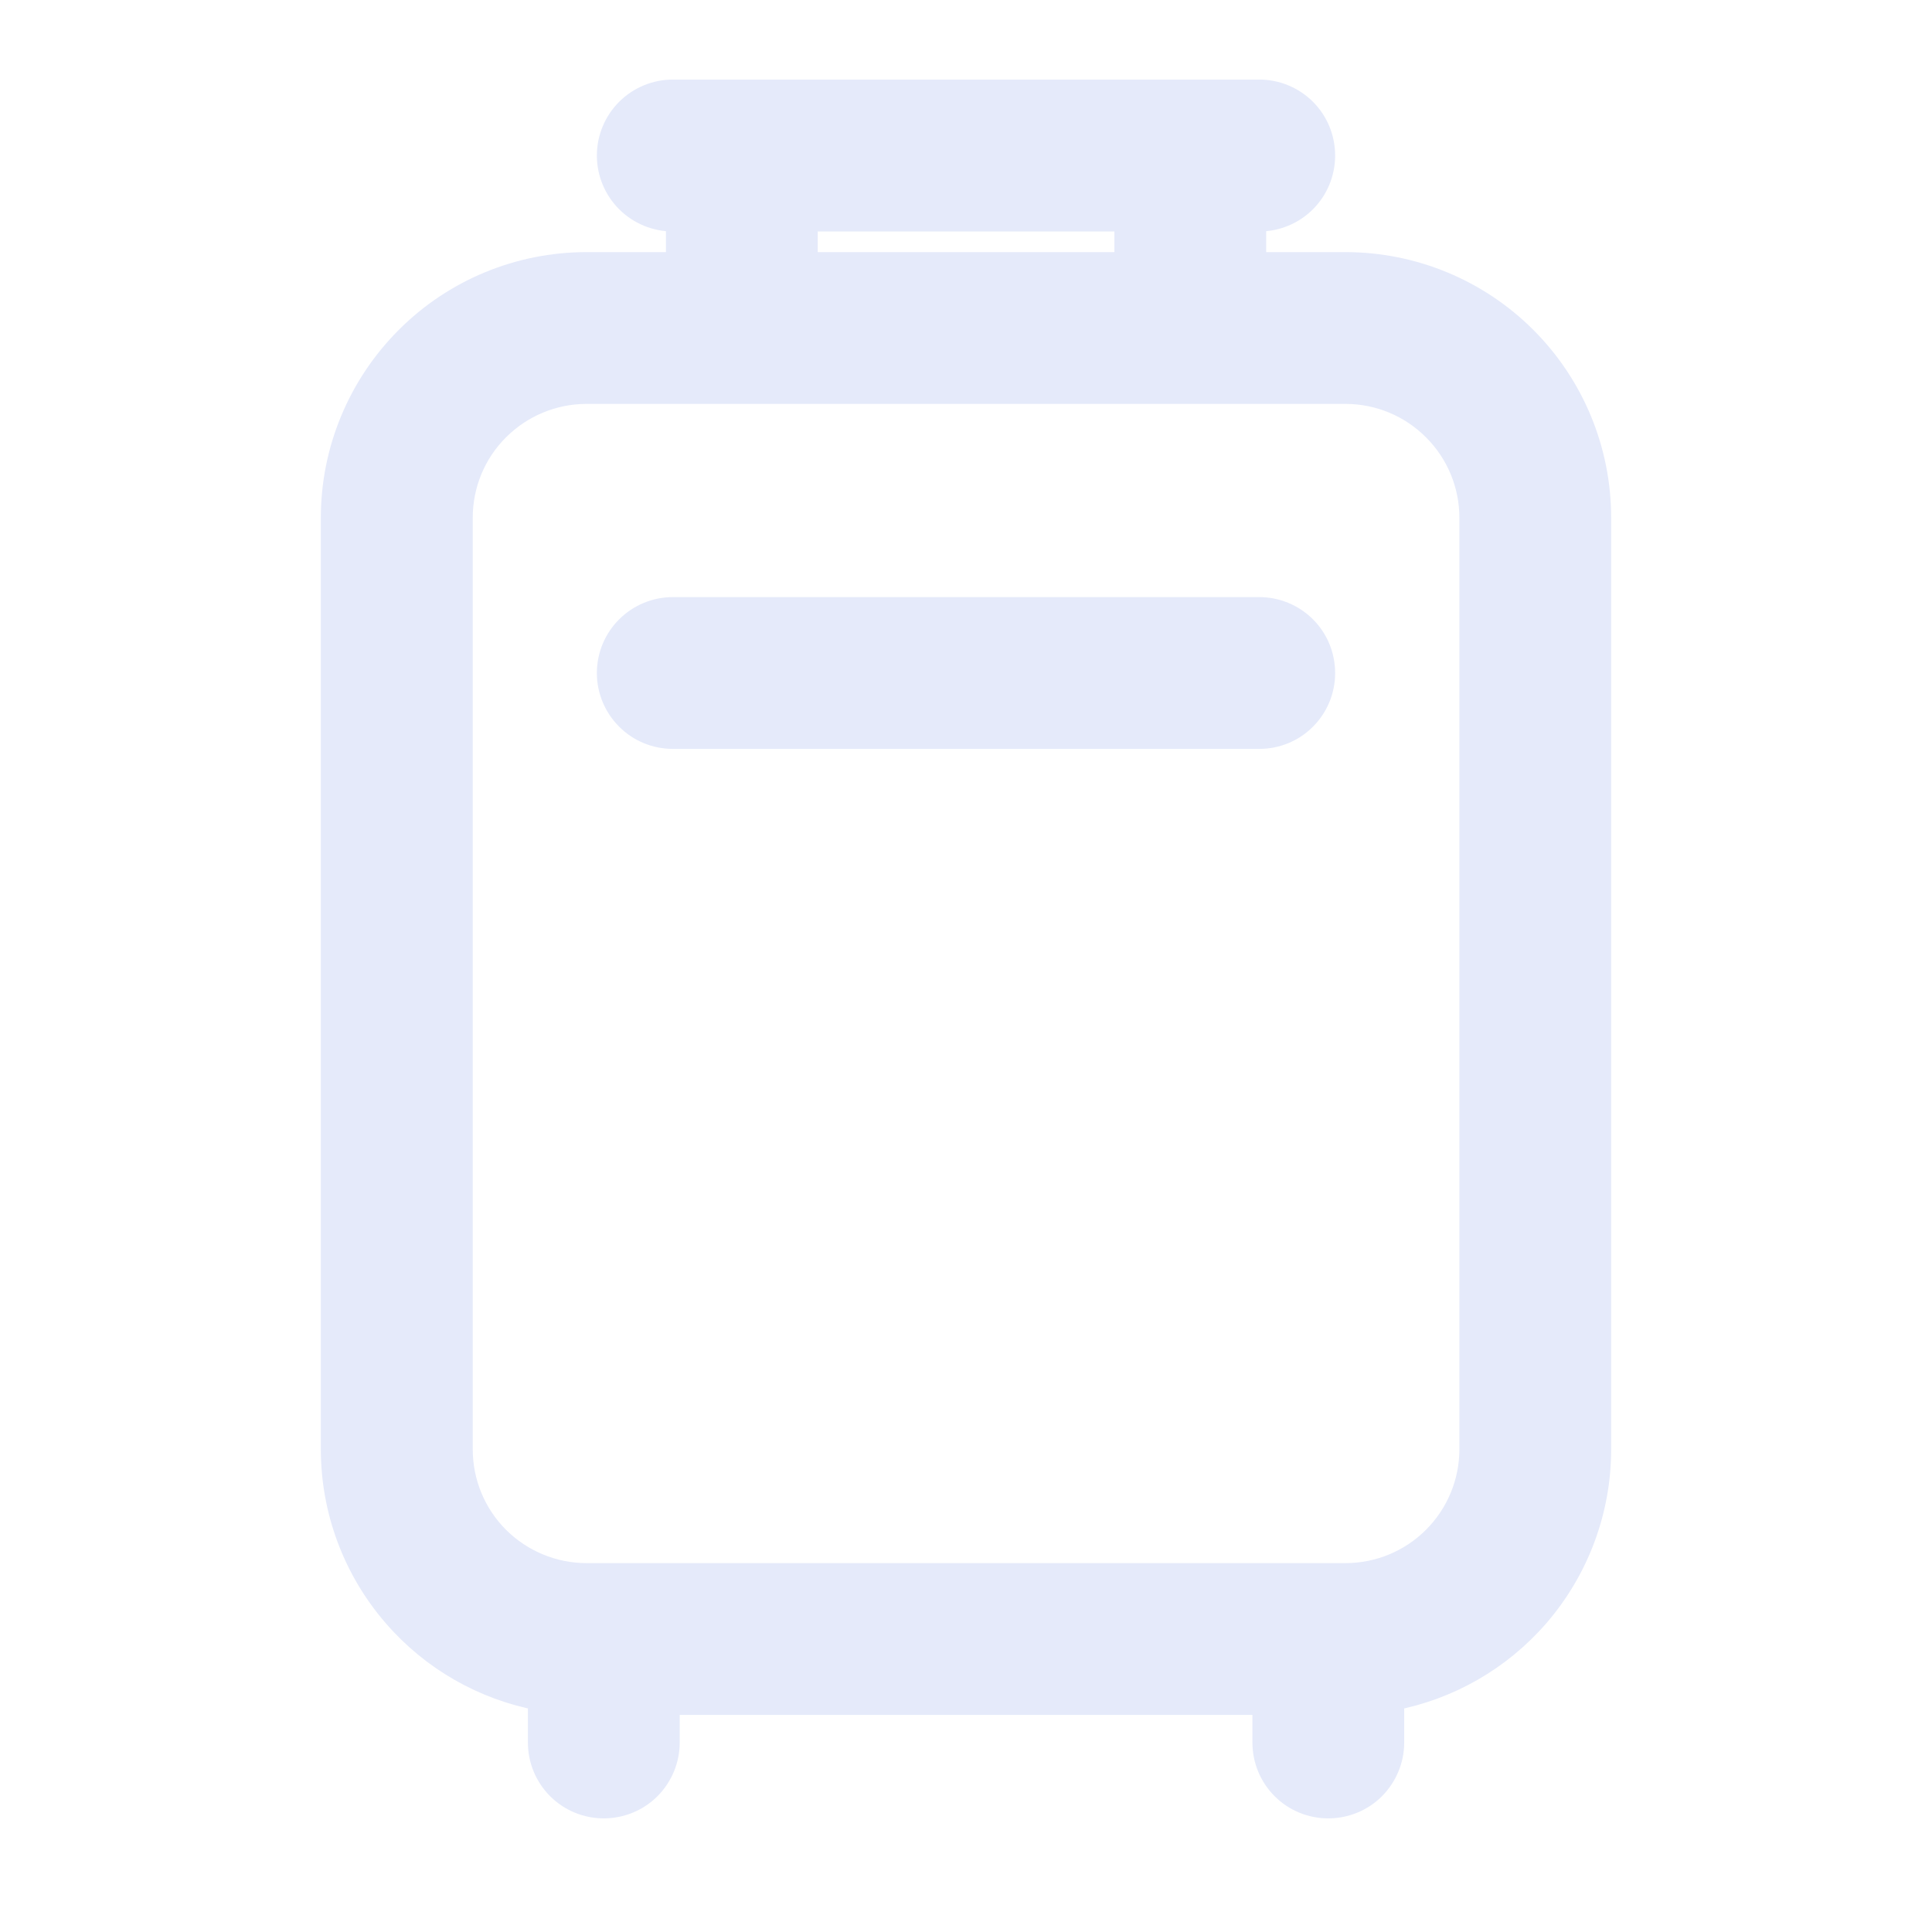 <svg width="16" height="16" viewBox="0 0 16 16" fill="none" xmlns="http://www.w3.org/2000/svg">
<g id="fluent:luggage-28-regular">
<path id="Vector" d="M5.198 5.2C5.099 5.299 5.043 5.433 5.043 5.574C5.043 5.714 5.099 5.848 5.198 5.947C5.297 6.047 5.432 6.102 5.572 6.102H10.429C10.569 6.102 10.704 6.047 10.803 5.947C10.902 5.848 10.957 5.714 10.957 5.574C10.957 5.433 10.902 5.299 10.803 5.2C10.704 5.101 10.569 5.045 10.429 5.045H5.572C5.432 5.045 5.297 5.101 5.198 5.2ZM5.572 0.759C5.432 0.759 5.297 0.815 5.198 0.914C5.099 1.013 5.043 1.148 5.043 1.288C5.043 1.428 5.099 1.563 5.198 1.662C5.297 1.761 5.432 1.817 5.572 1.817H5.615V2.188H4.857C4.3 2.188 3.766 2.409 3.373 2.803C2.979 3.197 2.757 3.731 2.757 4.288V12.002C2.757 12.002 2.757 12.002 2.757 12.002C2.757 12.507 2.939 12.995 3.27 13.377C3.581 13.737 4.005 13.98 4.472 14.067V14.431C4.472 14.571 4.527 14.705 4.627 14.805C4.726 14.904 4.86 14.959 5 14.959C5.14 14.959 5.275 14.904 5.374 14.805C5.473 14.705 5.529 14.571 5.529 14.431V14.102H10.472V14.431C10.472 14.571 10.527 14.705 10.627 14.805C10.726 14.904 10.86 14.959 11 14.959C11.14 14.959 11.275 14.904 11.374 14.805C11.473 14.705 11.529 14.571 11.529 14.431V14.067C11.995 13.98 12.419 13.737 12.731 13.377C13.061 12.995 13.243 12.507 13.243 12.002V4.288C13.243 3.731 13.022 3.197 12.628 2.803C12.234 2.409 11.7 2.188 11.143 2.188H10.386V1.817H10.429C10.569 1.817 10.704 1.761 10.803 1.662C10.902 1.563 10.957 1.428 10.957 1.288C10.957 1.148 10.902 1.013 10.803 0.914C10.704 0.815 10.569 0.759 10.429 0.759H5.572ZM9.329 1.817V2.188H6.672V1.817H9.329ZM4.857 3.245H11.143C11.42 3.245 11.685 3.355 11.88 3.551C12.076 3.746 12.186 4.011 12.186 4.288V12.002C12.186 12.279 12.076 12.544 11.88 12.74C11.685 12.935 11.42 13.045 11.143 13.045H4.857C4.581 13.045 4.316 12.935 4.12 12.74C3.924 12.544 3.815 12.279 3.815 12.002V4.288C3.815 4.011 3.924 3.746 4.12 3.551C4.316 3.355 4.581 3.245 4.857 3.245Z" fill="#E5EAFA" stroke="#E5EAFA" stroke-width="0.2"/>
</g>
</svg>
